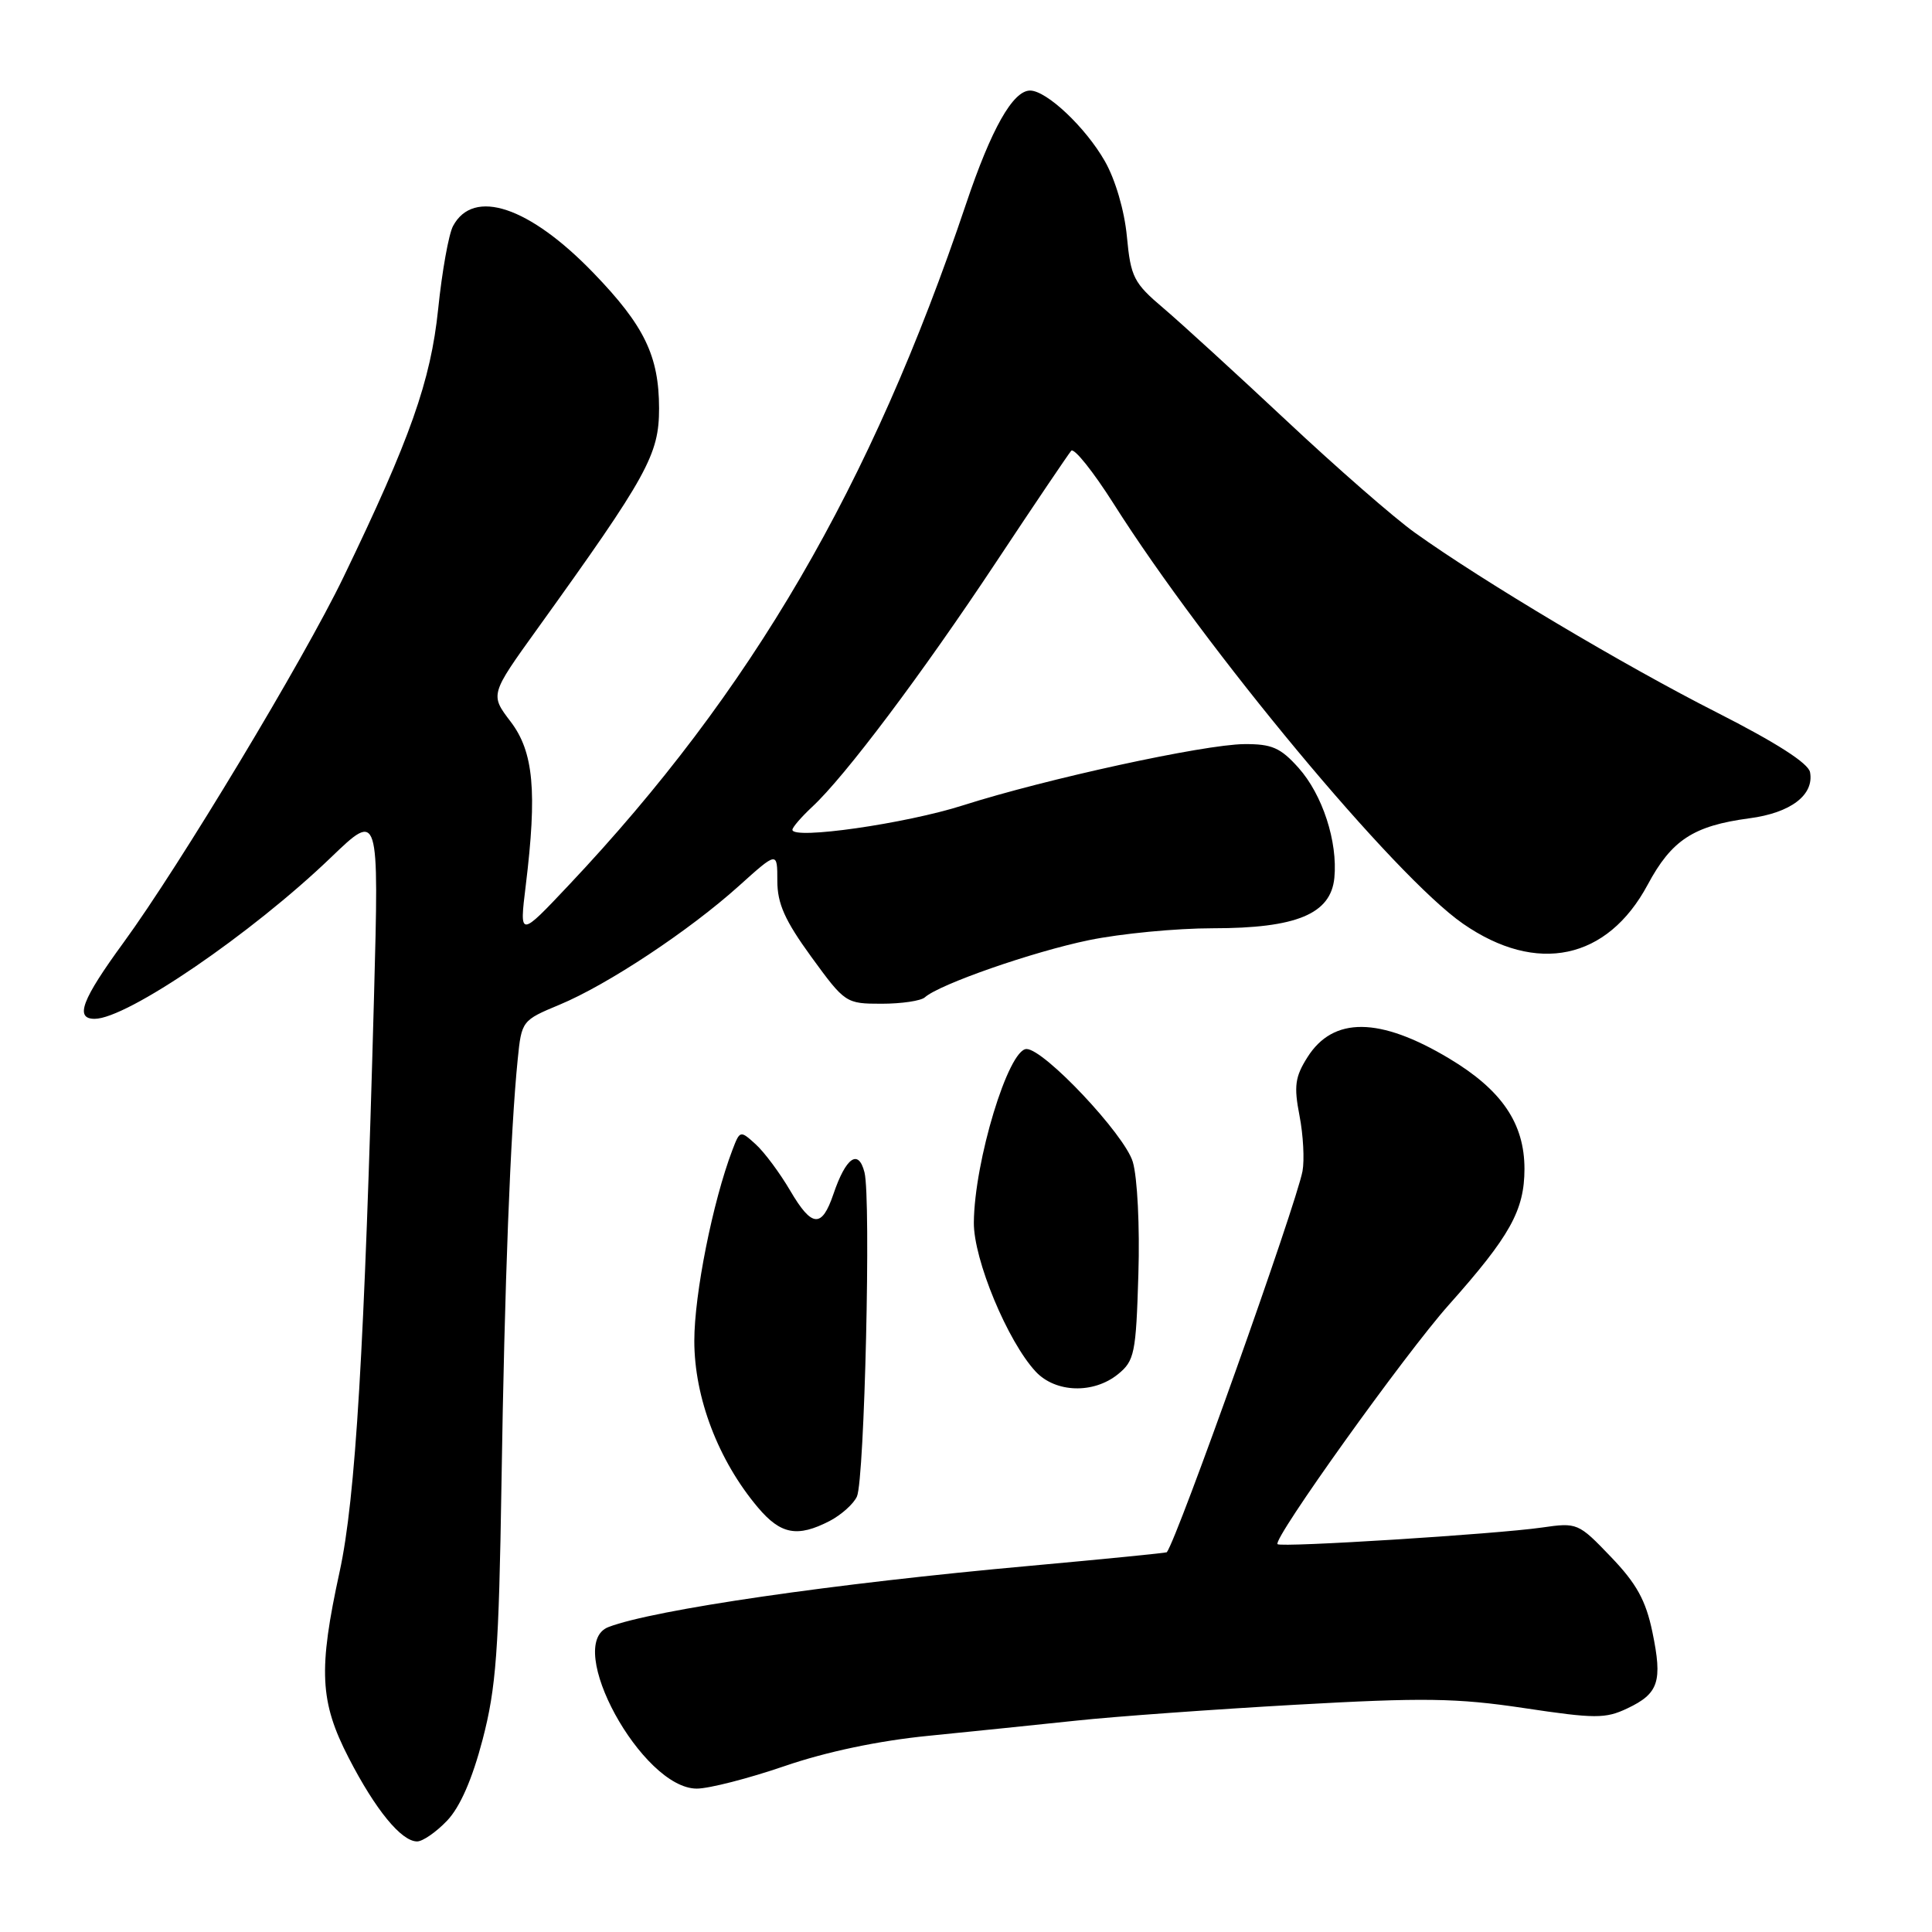<?xml version="1.0" encoding="UTF-8" standalone="no"?>
<!DOCTYPE svg PUBLIC "-//W3C//DTD SVG 1.1//EN" "http://www.w3.org/Graphics/SVG/1.1/DTD/svg11.dtd" >
<svg xmlns="http://www.w3.org/2000/svg" xmlns:xlink="http://www.w3.org/1999/xlink" version="1.1" viewBox="0 0 256 256">
 <g >
 <path fill="currentColor"
d=" M 59.24 241.25 C 60.96 239.45 62.58 235.74 63.95 230.50 C 65.74 223.64 66.10 218.79 66.45 196.50 C 66.85 170.27 67.64 149.81 68.60 140.36 C 69.11 135.27 69.17 135.20 74.14 133.13 C 80.49 130.49 91.31 123.33 97.91 117.39 C 103.00 112.81 103.00 112.81 103.00 116.71 C 103.00 119.74 104.00 121.97 107.51 126.80 C 111.96 132.91 112.09 133.00 116.81 133.00 C 119.45 133.00 122.03 132.62 122.55 132.15 C 124.48 130.42 136.85 126.11 144.27 124.58 C 148.48 123.71 155.87 123.00 160.71 123.00 C 171.79 123.00 176.34 121.11 176.81 116.32 C 177.27 111.53 175.24 105.30 172.06 101.74 C 169.67 99.07 168.52 98.57 164.86 98.60 C 159.50 98.65 138.58 103.21 127.61 106.71 C 120.02 109.14 105.00 111.29 105.00 109.95 C 105.00 109.62 106.18 108.26 107.61 106.92 C 111.95 102.91 122.15 89.33 131.98 74.50 C 137.08 66.80 141.57 60.16 141.94 59.73 C 142.32 59.31 144.84 62.46 147.55 66.73 C 159.76 86.02 184.82 116.14 193.86 122.40 C 203.63 129.17 212.98 127.19 218.32 117.24 C 221.50 111.30 224.39 109.42 231.80 108.43 C 237.28 107.71 240.40 105.34 239.84 102.32 C 239.62 101.13 235.33 98.39 227.50 94.41 C 215.26 88.21 196.50 77.04 187.50 70.60 C 184.75 68.64 177.10 61.96 170.49 55.76 C 163.88 49.57 156.54 42.86 154.18 40.85 C 150.22 37.50 149.83 36.73 149.32 31.35 C 149.00 27.92 147.79 23.79 146.40 21.36 C 143.85 16.88 138.68 12.00 136.49 12.00 C 134.22 12.00 131.35 17.07 128.01 27.01 C 115.41 64.45 99.57 91.63 75.40 117.25 C 68.82 124.23 68.82 124.23 69.66 117.37 C 71.19 104.86 70.71 99.62 67.66 95.62 C 64.93 92.04 64.93 92.04 71.24 83.27 C 85.82 62.99 87.33 60.25 87.33 54.11 C 87.32 47.16 85.38 43.15 78.64 36.17 C 70.14 27.36 62.74 24.89 60.03 29.95 C 59.46 31.01 58.57 35.95 58.06 40.94 C 57.07 50.48 54.38 58.11 45.50 76.50 C 40.24 87.40 23.79 114.73 16.38 124.88 C 10.83 132.48 9.88 135.00 12.54 135.00 C 16.82 135.00 33.35 123.71 43.86 113.61 C 50.22 107.50 50.22 107.50 49.56 132.00 C 48.29 178.92 47.11 198.56 45.01 208.22 C 42.16 221.28 42.36 225.48 46.21 232.94 C 49.75 239.81 53.18 244.00 55.27 244.00 C 56.01 244.00 57.80 242.76 59.24 241.25 Z  M 103.95 234.02 C 109.48 232.12 116.44 230.65 123.07 230.00 C 128.81 229.43 137.61 228.52 142.63 227.99 C 147.65 227.45 160.70 226.51 171.63 225.89 C 188.63 224.93 193.01 224.99 201.95 226.33 C 211.34 227.74 212.73 227.75 215.63 226.37 C 219.79 224.40 220.31 222.81 218.95 216.25 C 218.08 212.06 216.85 209.83 213.45 206.29 C 209.14 201.79 209.00 201.73 204.29 202.41 C 198.25 203.28 169.74 205.07 169.28 204.61 C 168.61 203.95 186.16 179.43 191.96 172.92 C 200.09 163.79 201.99 160.38 202.00 154.90 C 202.00 148.85 198.99 144.43 192.03 140.26 C 182.82 134.74 176.66 134.68 173.25 140.08 C 171.60 142.68 171.43 143.92 172.19 147.83 C 172.69 150.40 172.86 153.70 172.59 155.18 C 171.72 159.73 156.07 203.72 154.61 205.68 C 154.54 205.77 146.38 206.58 136.49 207.48 C 110.49 209.82 86.63 213.29 80.63 215.59 C 74.63 217.89 85.07 237.00 92.33 237.00 C 93.94 237.00 99.17 235.66 103.95 234.02 Z  M 109.93 201.54 C 111.48 200.73 113.11 199.27 113.55 198.29 C 114.56 196.00 115.43 158.84 114.55 155.35 C 113.75 152.18 112.09 153.34 110.43 158.23 C 108.89 162.76 107.58 162.66 104.72 157.79 C 103.34 155.43 101.27 152.65 100.13 151.62 C 98.08 149.76 98.04 149.77 97.04 152.40 C 94.44 159.23 92.00 171.48 92.00 177.67 C 92.00 185.20 95.18 193.53 100.43 199.75 C 103.45 203.33 105.66 203.74 109.93 201.54 Z  M 148.14 182.09 C 150.32 180.32 150.53 179.34 150.84 168.88 C 151.04 162.53 150.71 155.98 150.10 153.95 C 149.02 150.33 138.35 139.00 136.02 139.00 C 133.62 139.00 129.10 153.89 129.04 162.00 C 129.00 166.89 133.52 177.76 137.24 181.75 C 139.87 184.56 144.89 184.72 148.14 182.09 Z "/>
</g>
</svg>